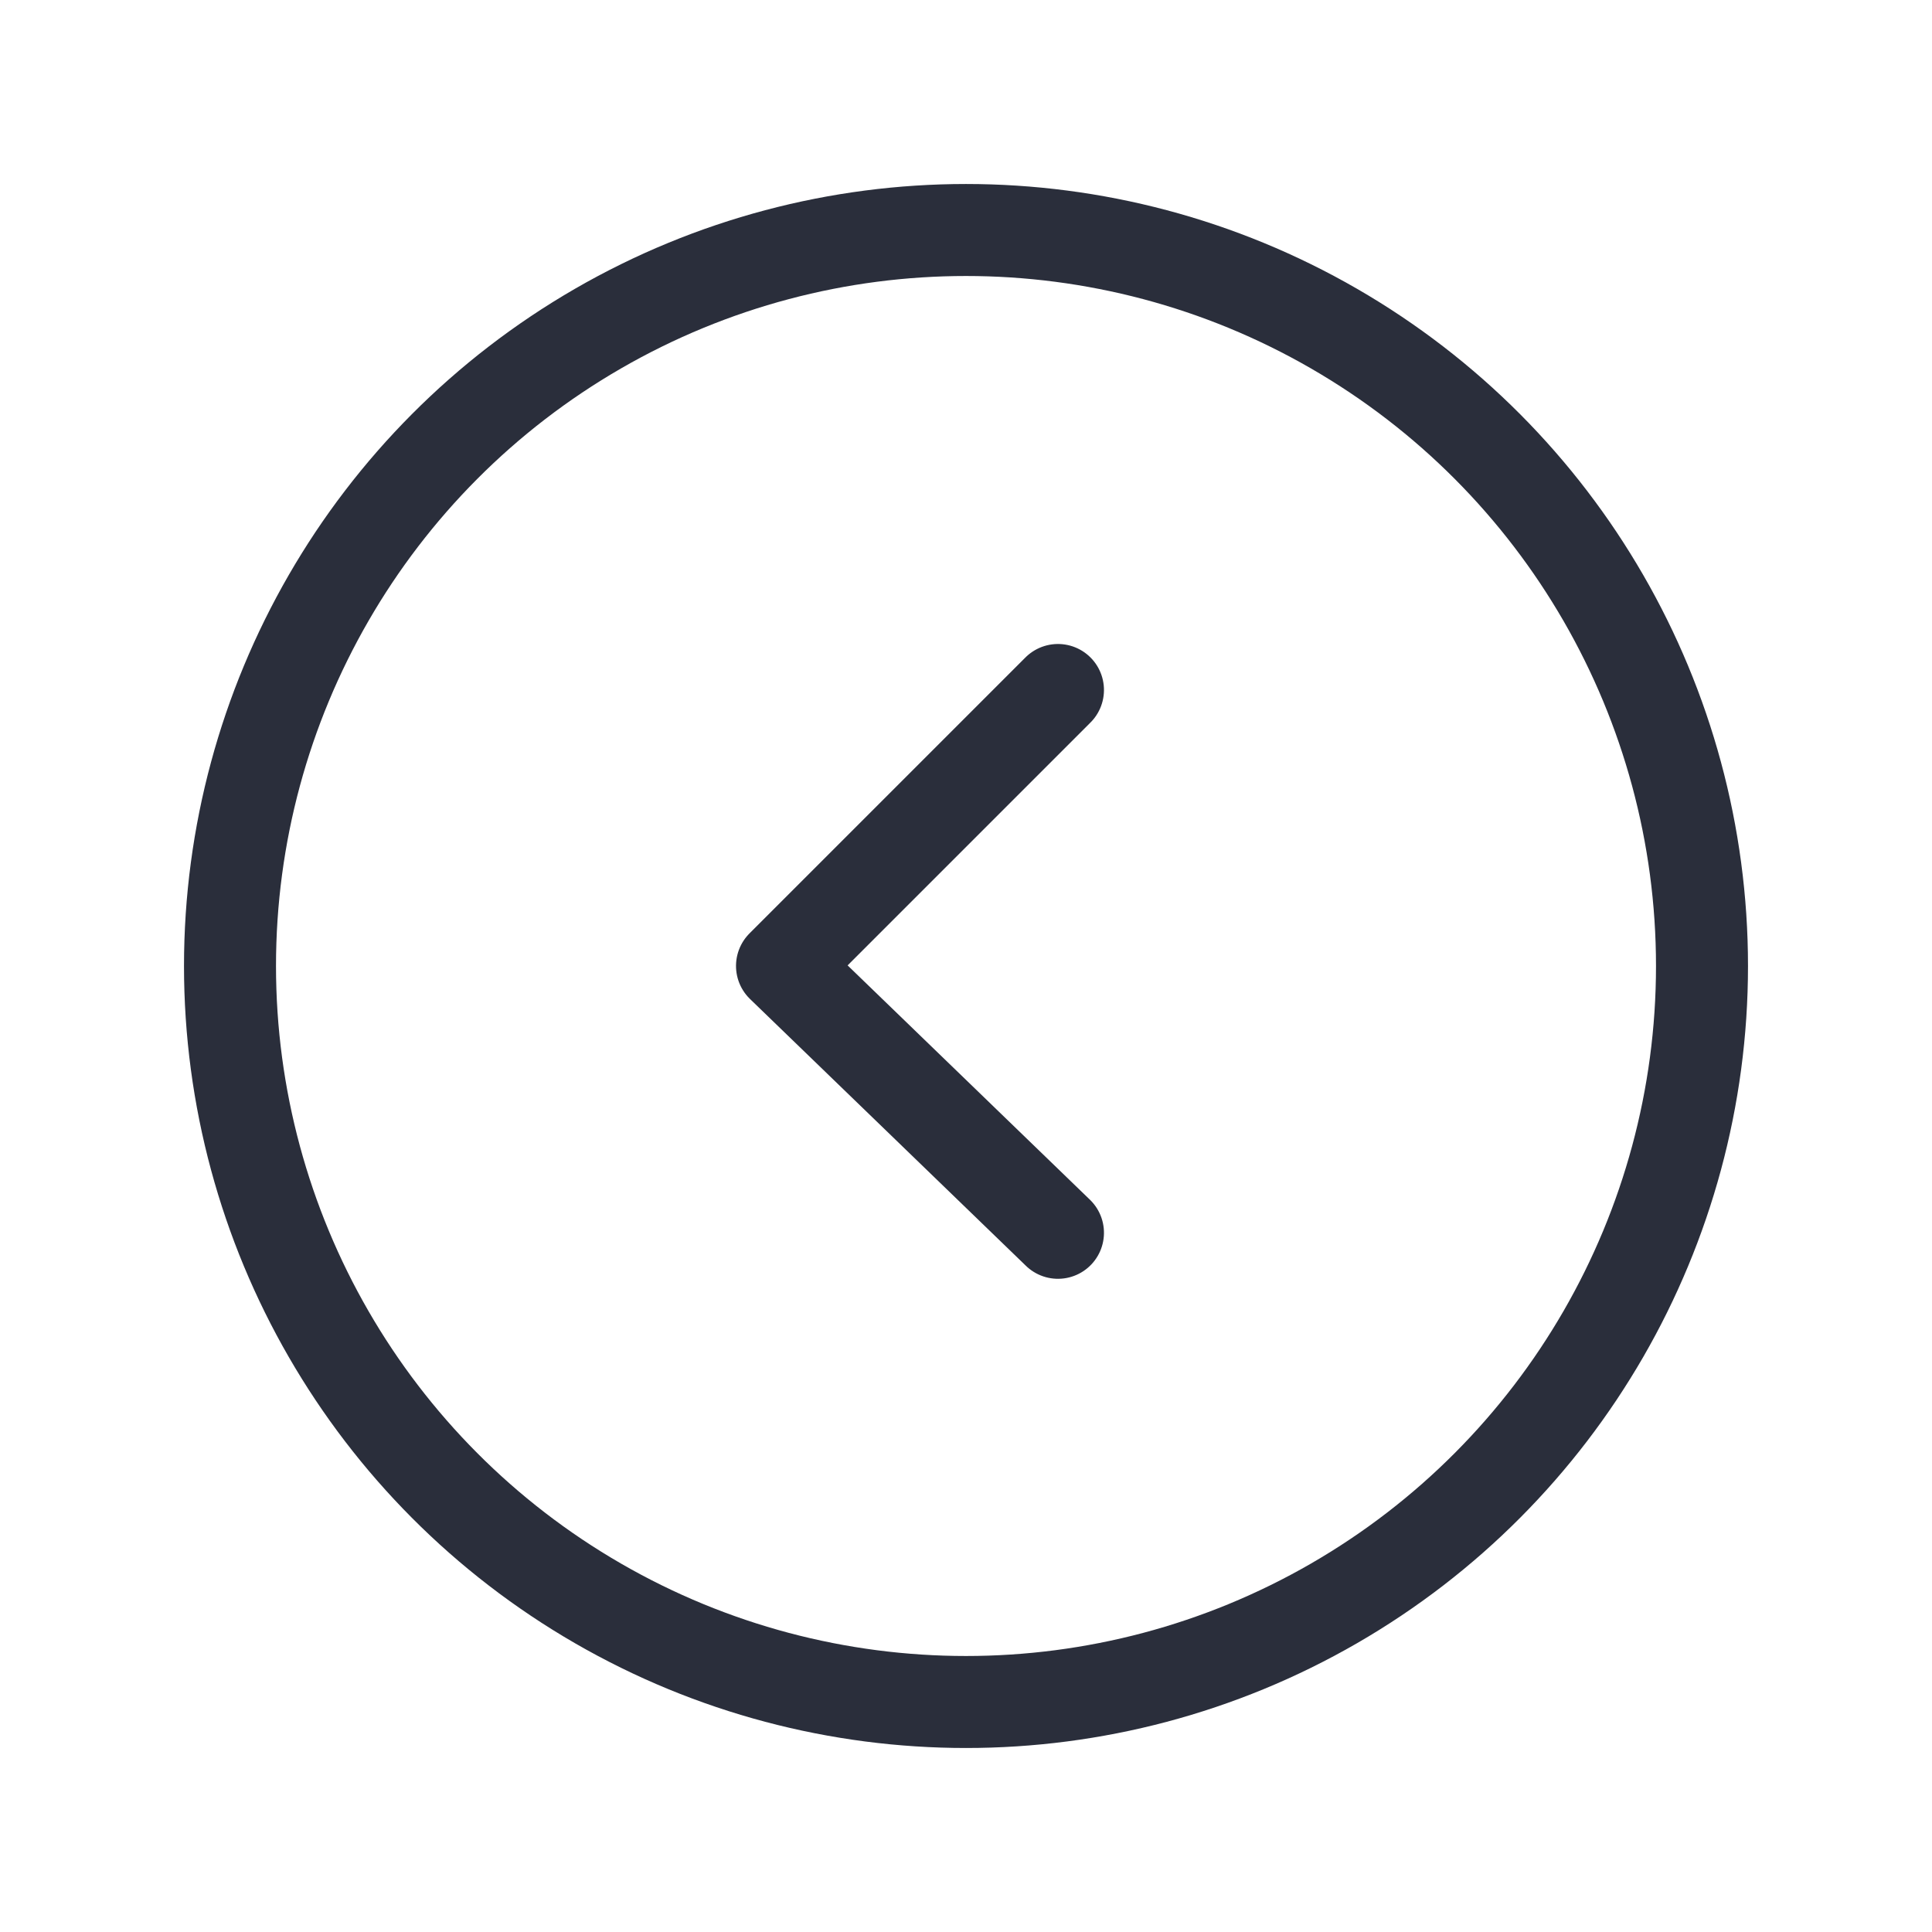 <svg xmlns="http://www.w3.org/2000/svg" width="21" height="21" viewBox="0 0 21 21"><g fill="none" fill-rule="evenodd" stroke="#2A2E3B" stroke-linecap="round" stroke-linejoin="round" transform="matrix(-1 0 0 1 19 2)"><circle cx="8.5" cy="8.5" r="8"/><polyline points="9.576 6.389 9.646 10.561 5.404 10.561" transform="scale(1 -1) rotate(-45 -12.935 0)"/></g></svg>